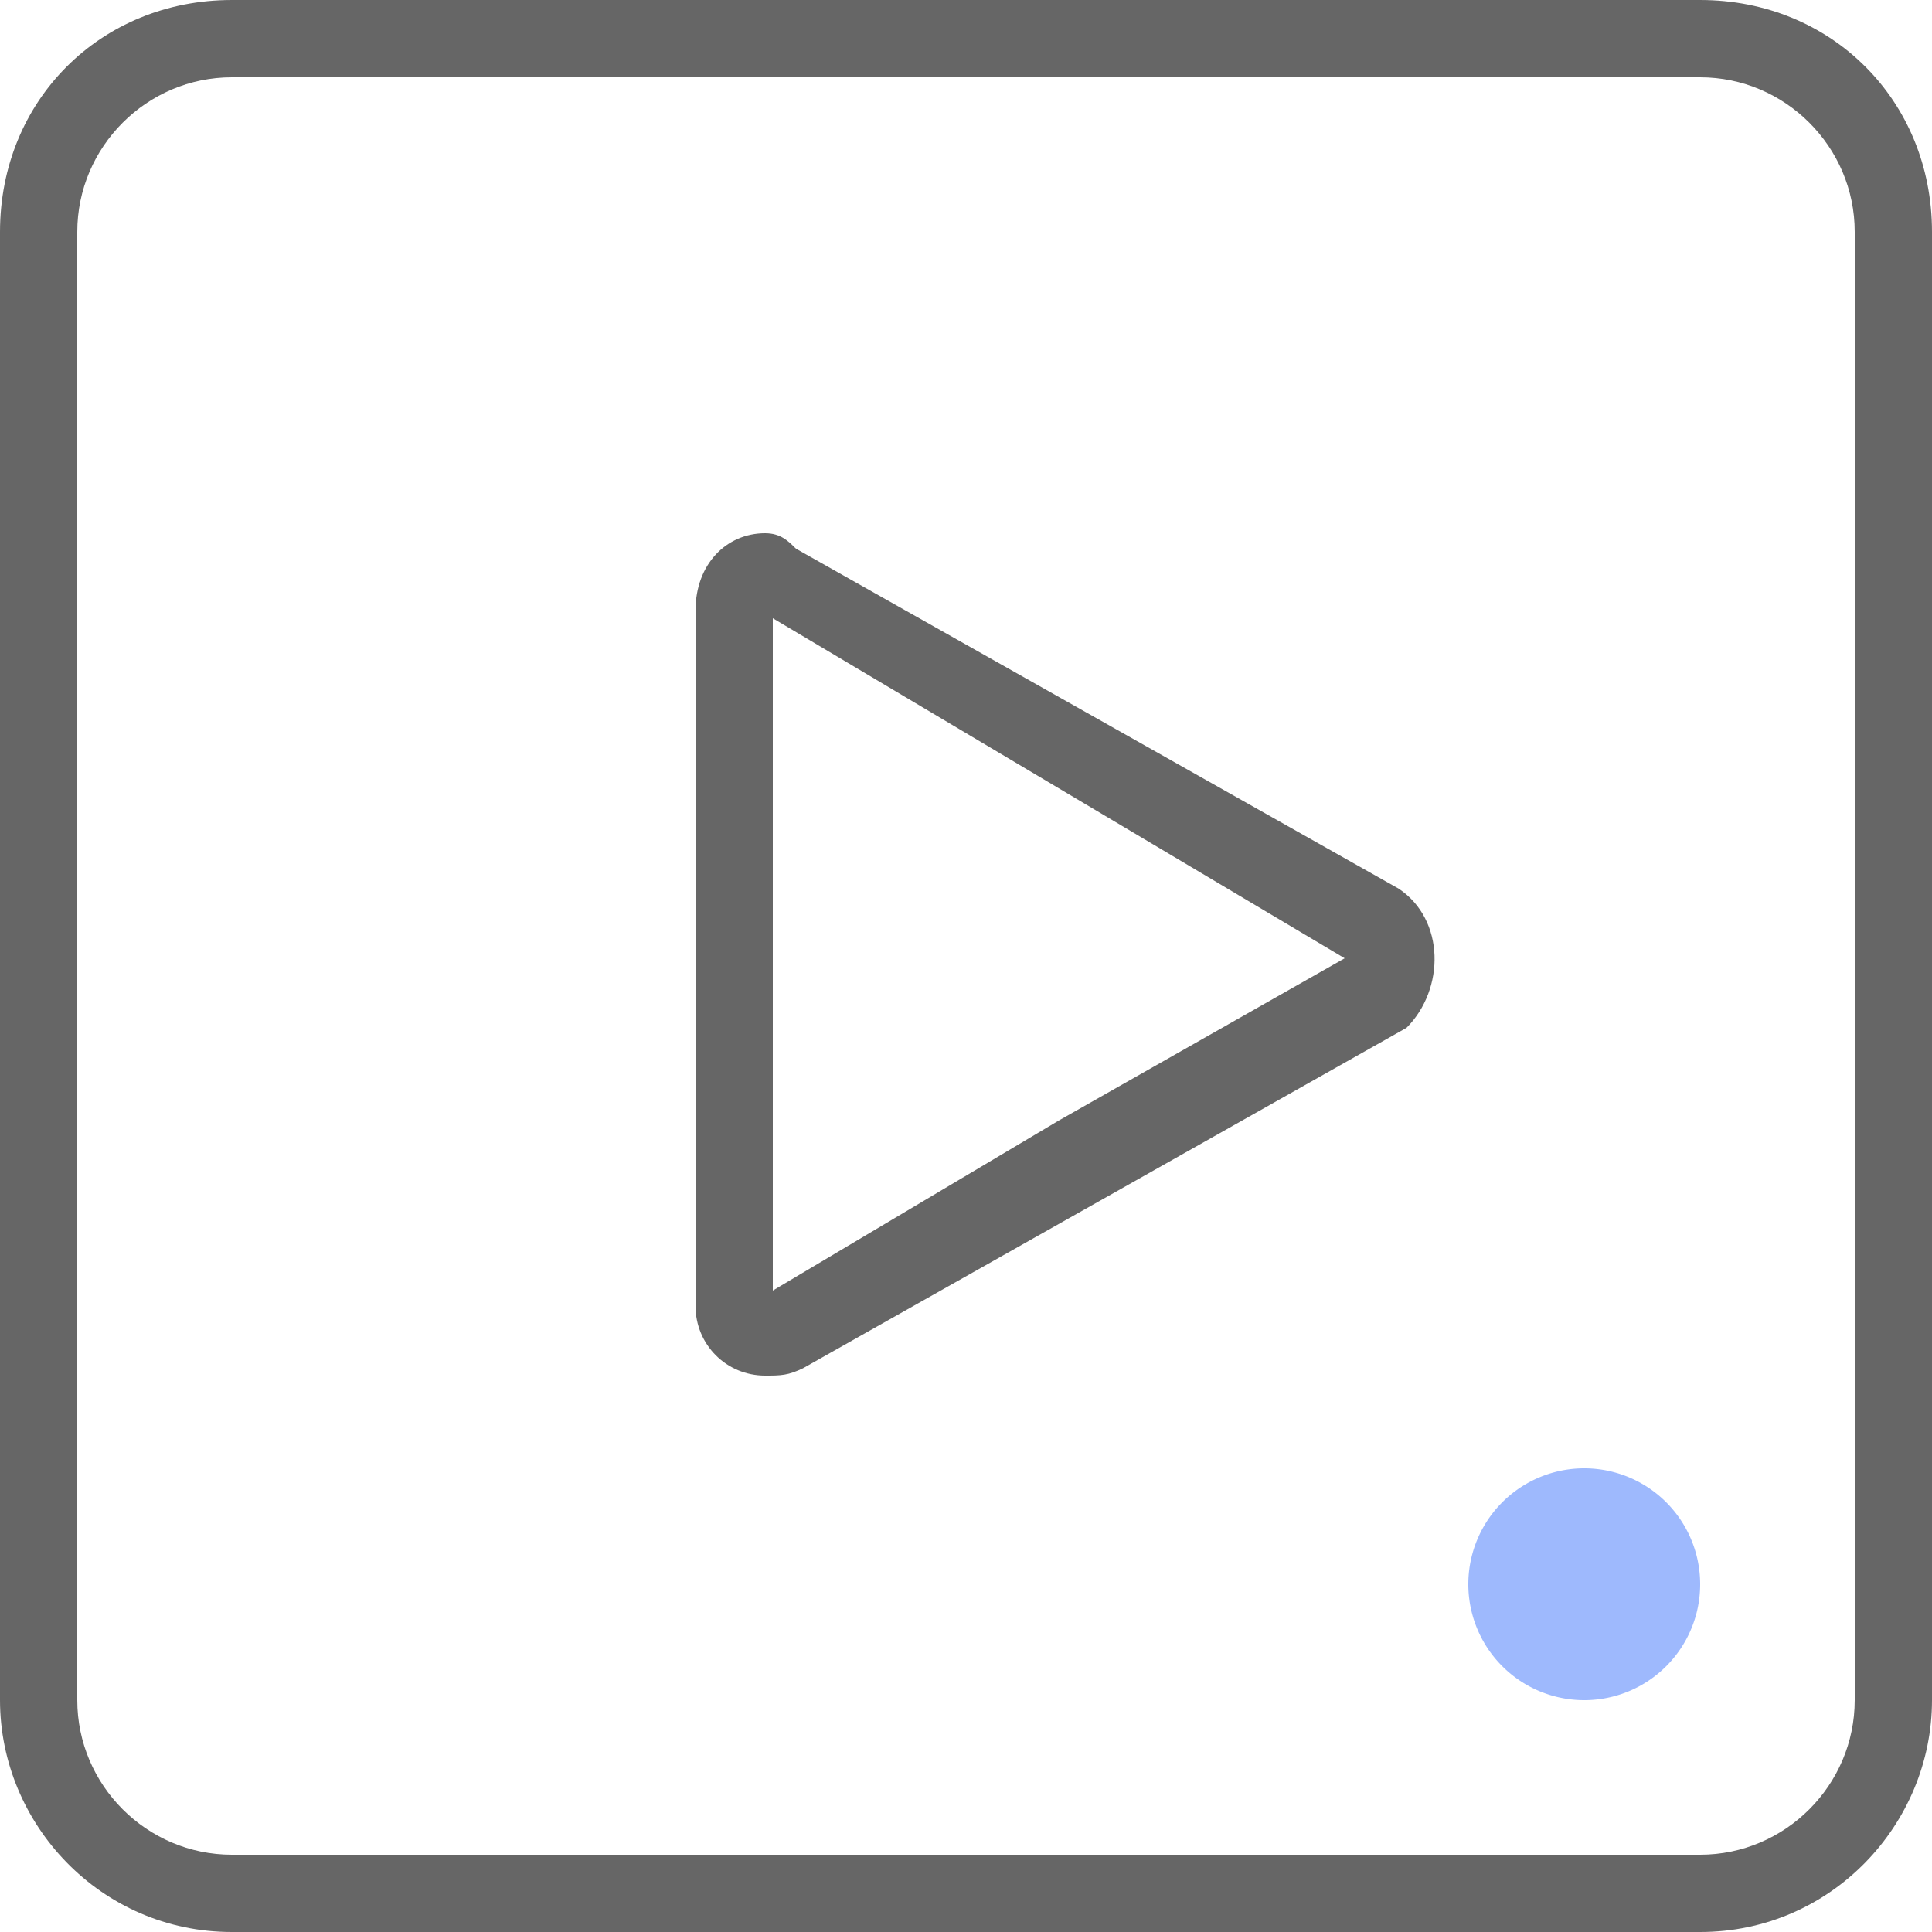 <?xml version="1.0" standalone="no"?><!DOCTYPE svg PUBLIC "-//W3C//DTD SVG 1.1//EN" "http://www.w3.org/Graphics/SVG/1.1/DTD/svg11.dtd"><svg t="1723163373529" class="icon" viewBox="0 0 1024 1024" version="1.1" xmlns="http://www.w3.org/2000/svg" p-id="6409" xmlns:xlink="http://www.w3.org/1999/xlink" width="200" height="200"><path d="M901.12 0H122.88C53.248 0 0 53.248 0 122.88v778.24c0 65.536 53.248 122.88 122.88 122.88h778.24c69.632 0 122.88-57.344 122.88-122.88V122.88c0-69.632-53.248-122.88-122.88-122.88z m81.92 901.12c0 45.056-36.864 81.92-81.92 81.92H122.88c-45.056 0-81.92-36.864-81.92-81.92V122.88c0-45.056 36.864-81.92 81.92-81.92h778.24c45.056 0 81.92 36.864 81.92 81.92v778.24z" fill="#666666" p-id="6410"></path><path d="M741.376 471.04l-159.744-90.112-159.744-90.112c-4.096-4.096-8.192-8.192-16.384-8.192-20.48 0-36.864 16.384-36.864 40.96v368.64c0 20.48 16.384 36.864 36.864 36.864 8.192 0 12.288 0 20.48-4.096l159.744-90.112 159.744-90.112c20.48-20.48 20.48-57.344-4.096-73.728z m-180.224 122.88L409.6 684.032V327.68l151.552 90.112 151.552 90.112-151.552 86.016z" fill="#666666" p-id="6411"></path><path d="M839.68 839.68m-61.44 0a61.44 61.44 0 1 0 122.88 0 61.44 61.44 0 1 0-122.88 0Z" fill="#9EB9FD" p-id="6412"></path></svg>